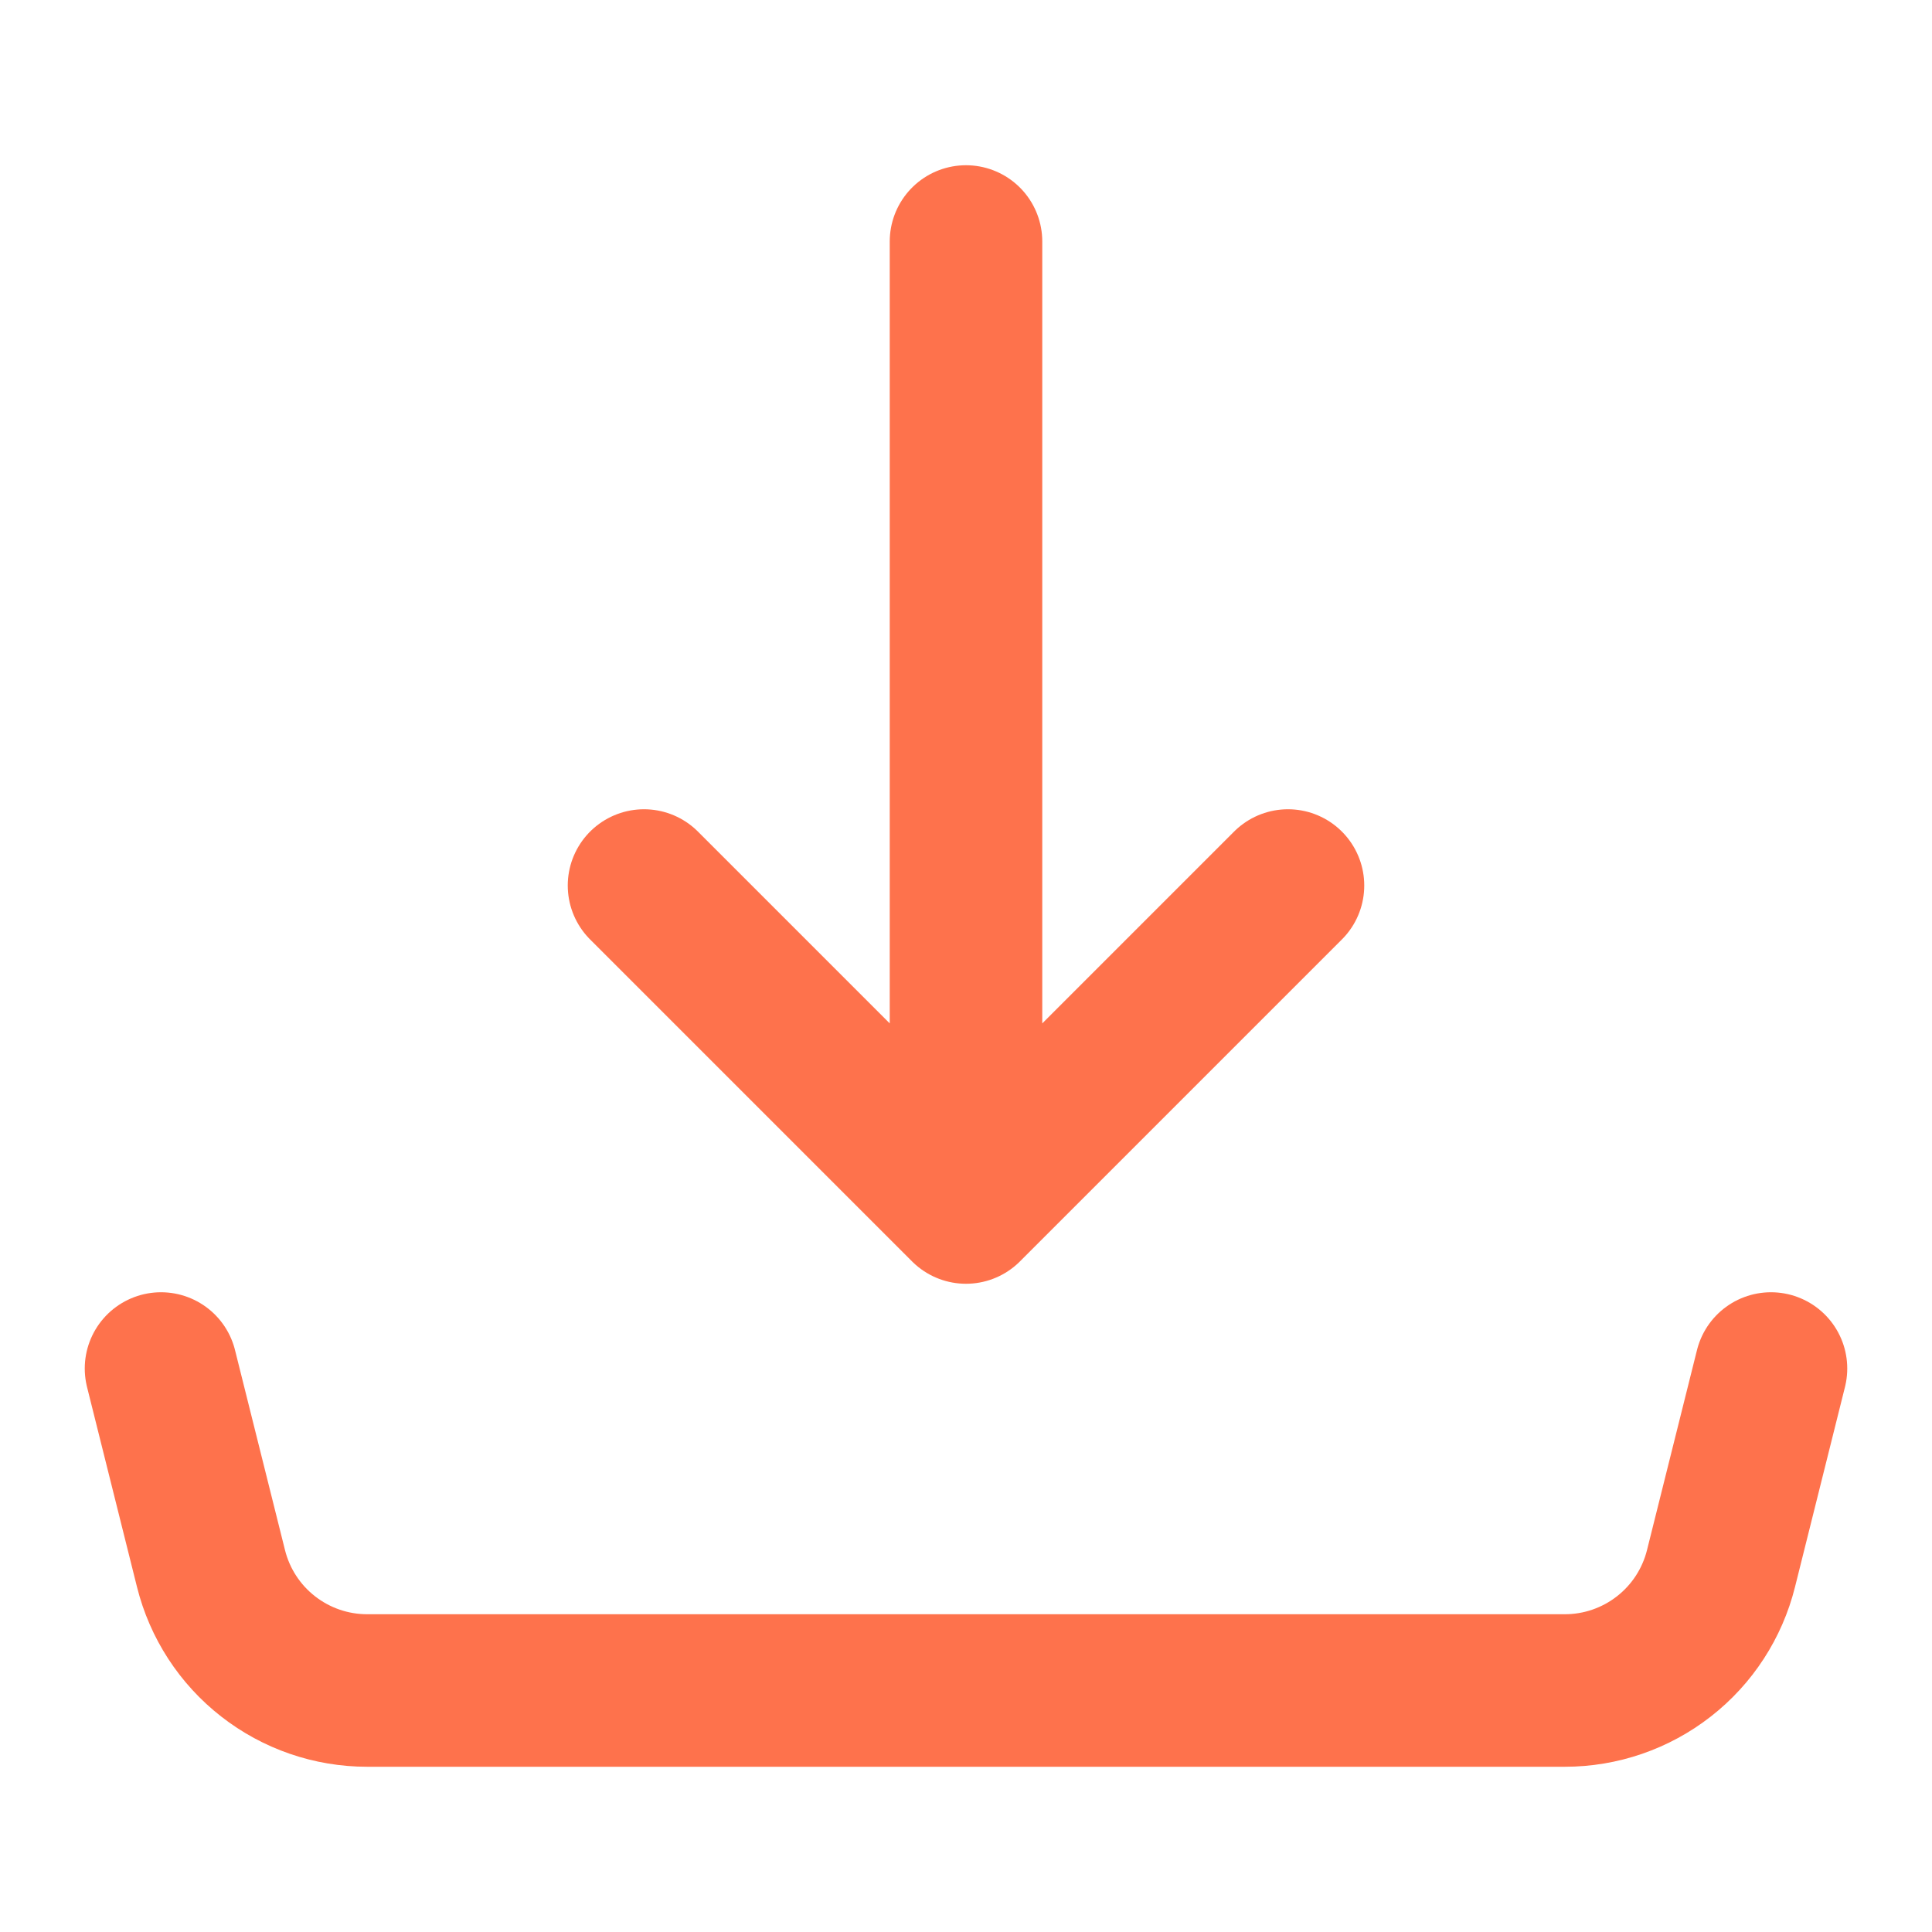 <svg width="38" height="38" viewBox="0 0 38 38" fill="none" xmlns="http://www.w3.org/2000/svg">
<path d="M19 23.75L25.333 17.417M19 23.75V4.75V23.75ZM19 23.75L12.667 17.417L19 23.75Z" stroke="#FE724C" stroke-width="3" stroke-linecap="round" stroke-linejoin="round"/>
<path d="M3.167 26.917L4.15 30.851C4.321 31.536 4.716 32.145 5.273 32.579C5.83 33.014 6.515 33.25 7.222 33.25H30.778C31.485 33.25 32.17 33.014 32.727 32.579C33.284 32.145 33.679 31.536 33.85 30.851L34.833 26.917" stroke="#FE724C" stroke-width="3" stroke-linecap="round" stroke-linejoin="round"/>
</svg>

